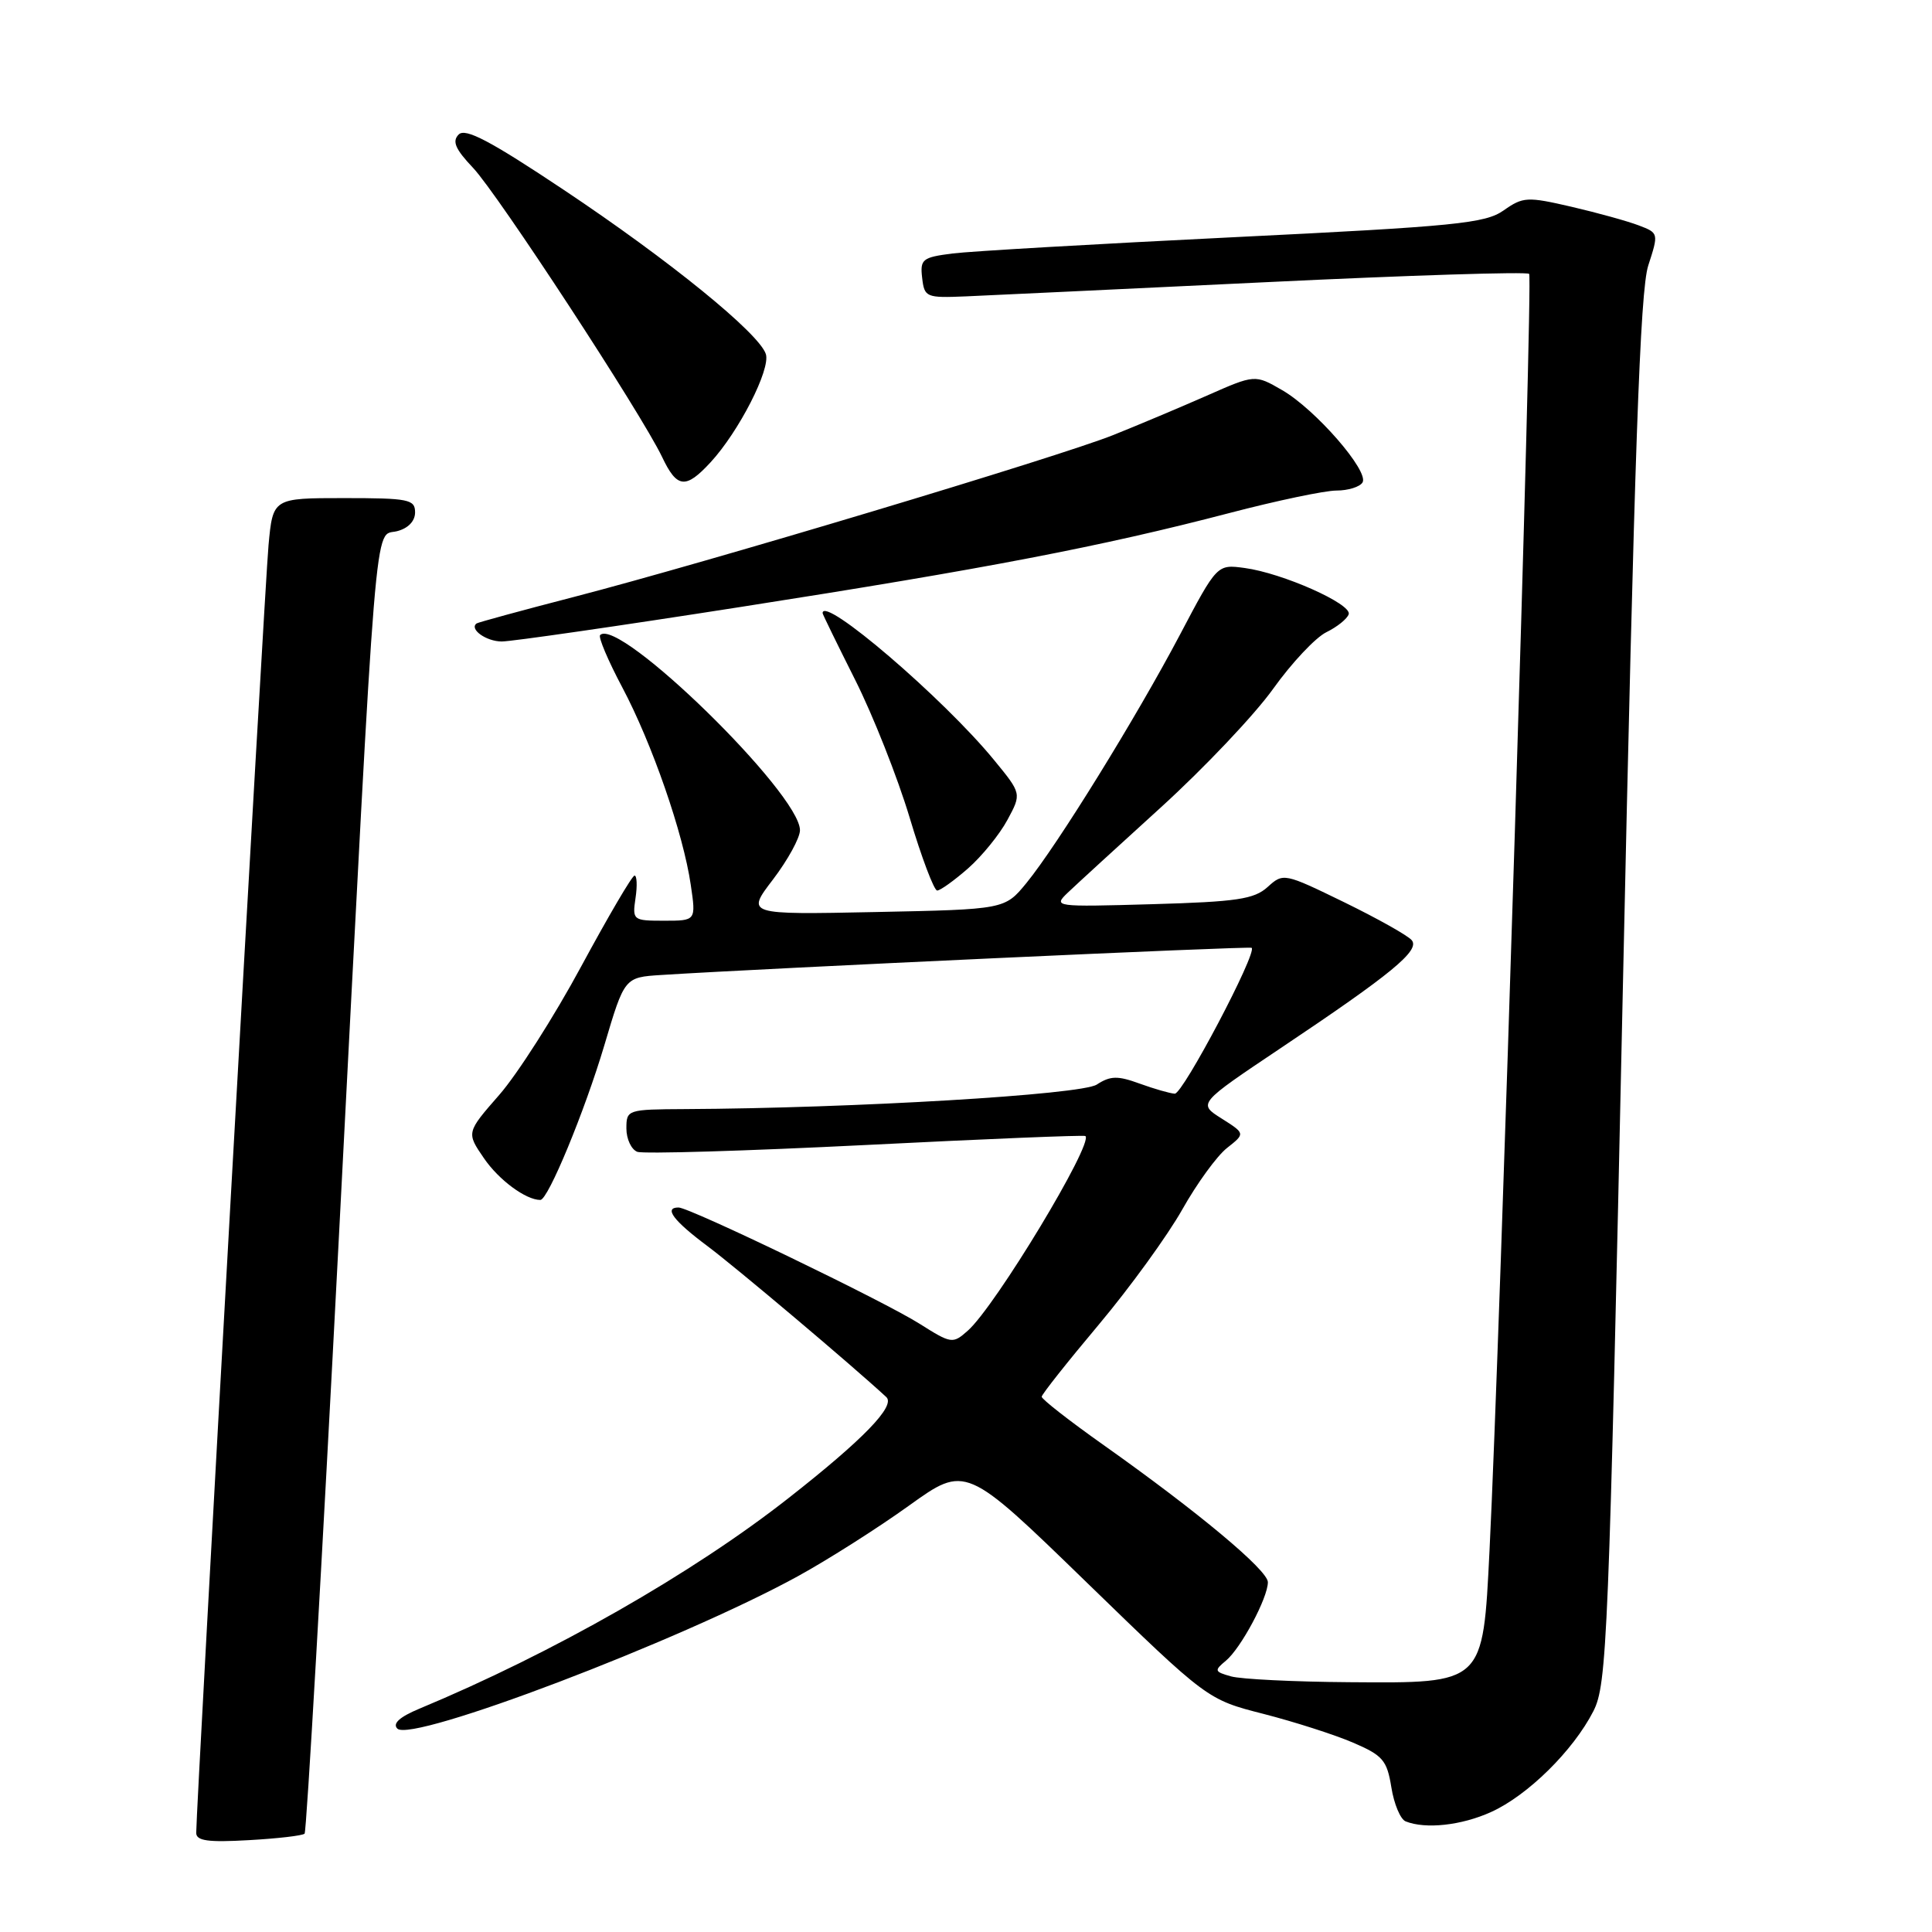<?xml version="1.0" encoding="UTF-8" standalone="no"?>
<!DOCTYPE svg PUBLIC "-//W3C//DTD SVG 1.1//EN" "http://www.w3.org/Graphics/SVG/1.1/DTD/svg11.dtd" >
<svg xmlns="http://www.w3.org/2000/svg" xmlns:xlink="http://www.w3.org/1999/xlink" version="1.1" viewBox="0 0 256 256">
 <g >
 <path fill="currentColor"
d=" M 40.36 242.97 C 40.62 242.71 42.66 207.18 44.90 164.00 C 50.02 65.28 49.54 71.15 52.59 70.39 C 54.07 70.02 55.00 69.06 55.00 67.89 C 55.00 66.17 54.15 66.00 45.58 66.00 C 36.16 66.00 36.16 66.00 35.58 72.25 C 35.07 77.74 26.00 239.34 26.00 242.86 C 26.00 243.92 27.56 244.14 32.95 243.83 C 36.77 243.62 40.10 243.23 40.36 242.97 Z  M 197.58 240.10 C 202.44 237.90 208.46 231.96 211.13 226.74 C 212.94 223.19 213.17 217.61 215.03 131.24 C 216.57 59.84 217.32 38.54 218.40 35.19 C 219.79 30.91 219.78 30.87 217.15 29.87 C 215.69 29.31 211.68 28.20 208.24 27.40 C 202.36 26.04 201.82 26.07 199.24 27.88 C 196.80 29.60 192.91 29.99 163.50 31.43 C 145.35 32.32 128.56 33.29 126.19 33.59 C 122.22 34.10 121.90 34.35 122.19 36.82 C 122.49 39.40 122.71 39.49 128.00 39.27 C 131.03 39.14 148.93 38.29 167.78 37.39 C 186.64 36.48 202.32 35.98 202.62 36.29 C 203.14 36.81 198.79 176.86 197.37 205.43 C 196.48 223.23 196.69 223.03 178.80 222.90 C 171.48 222.85 164.43 222.50 163.12 222.13 C 160.91 221.51 160.86 221.36 162.44 220.05 C 164.43 218.40 168.00 211.72 168.00 209.65 C 168.00 208.06 158.75 200.34 146.25 191.49 C 141.71 188.28 138.01 185.39 138.03 185.07 C 138.04 184.76 141.45 180.45 145.61 175.50 C 149.76 170.55 154.73 163.69 156.66 160.26 C 158.59 156.83 161.25 153.16 162.59 152.11 C 165.01 150.20 165.01 150.20 161.87 148.21 C 158.73 146.23 158.73 146.23 169.61 138.94 C 184.44 129.02 188.19 125.93 187.06 124.58 C 186.56 123.97 182.53 121.71 178.11 119.55 C 170.16 115.68 170.04 115.65 167.97 117.53 C 166.18 119.15 163.90 119.49 152.68 119.81 C 139.67 120.18 139.53 120.16 141.50 118.27 C 142.60 117.22 148.17 112.12 153.88 106.93 C 159.58 101.74 166.25 94.70 168.70 91.27 C 171.15 87.84 174.32 84.47 175.75 83.77 C 177.18 83.07 178.51 82.00 178.71 81.39 C 179.15 80.03 169.92 75.93 164.91 75.26 C 161.27 74.77 161.27 74.77 156.33 84.14 C 150.54 95.11 140.09 112.01 136.01 117.00 C 133.14 120.50 133.14 120.50 116.00 120.85 C 98.86 121.20 98.86 121.20 102.43 116.53 C 104.39 113.95 106.00 111.02 106.00 110.01 C 106.00 105.15 81.98 81.69 79.52 84.15 C 79.25 84.41 80.57 87.53 82.45 91.07 C 86.41 98.54 90.54 110.45 91.53 117.25 C 92.23 122.00 92.23 122.00 88.00 122.00 C 83.87 122.00 83.78 121.93 84.21 119.00 C 84.46 117.35 84.39 116.01 84.08 116.02 C 83.76 116.02 80.59 121.44 77.02 128.04 C 73.46 134.65 68.57 142.31 66.17 145.06 C 61.79 150.07 61.79 150.07 64.13 153.48 C 66.10 156.36 69.68 159.00 71.60 159.00 C 72.62 159.00 77.47 147.27 80.08 138.50 C 82.75 129.50 82.75 129.50 87.63 129.19 C 101.57 128.30 165.55 125.35 165.85 125.59 C 166.63 126.20 156.73 144.99 155.66 144.92 C 155.02 144.88 152.93 144.28 151.00 143.58 C 148.10 142.52 147.13 142.54 145.33 143.71 C 143.27 145.06 113.07 146.85 90.75 146.96 C 83.13 147.00 83.00 147.04 83.00 149.53 C 83.00 150.92 83.65 152.31 84.44 152.62 C 85.23 152.92 98.84 152.51 114.69 151.72 C 130.54 150.92 143.64 150.38 143.82 150.53 C 144.94 151.48 131.89 173.10 128.24 176.32 C 126.24 178.09 126.07 178.07 121.84 175.40 C 117.10 172.40 91.39 160.00 89.91 160.00 C 87.92 160.00 89.22 161.74 93.75 165.12 C 97.53 167.95 112.80 180.83 117.44 185.12 C 118.70 186.28 114.41 190.72 104.49 198.50 C 91.77 208.49 73.27 219.04 55.57 226.41 C 52.96 227.50 51.98 228.38 52.65 229.05 C 54.55 230.95 90.15 217.40 105.72 208.86 C 109.69 206.68 116.32 202.47 120.45 199.50 C 127.96 194.11 127.96 194.11 143.97 209.66 C 159.98 225.20 159.98 225.20 167.42 227.10 C 171.51 228.15 176.85 229.86 179.29 230.91 C 183.23 232.60 183.78 233.24 184.36 236.82 C 184.71 239.03 185.56 241.06 186.25 241.34 C 188.89 242.40 193.66 241.88 197.58 240.10 Z  M 128.27 115.07 C 130.11 113.45 132.46 110.56 133.49 108.64 C 135.37 105.16 135.37 105.16 131.72 100.71 C 125.03 92.54 108.98 78.79 109.00 81.25 C 109.00 81.39 110.94 85.36 113.31 90.08 C 115.68 94.79 118.93 103.01 120.53 108.33 C 122.12 113.65 123.77 118.00 124.18 118.00 C 124.59 118.00 126.43 116.68 128.27 115.07 Z  M 98.17 80.42 C 130.69 75.34 145.91 72.42 162.90 67.98 C 169.17 66.34 175.55 65.00 177.09 65.00 C 178.62 65.00 180.18 64.52 180.54 63.93 C 181.45 62.46 174.31 54.25 169.90 51.70 C 166.29 49.61 166.29 49.61 159.90 52.43 C 156.38 53.98 150.80 56.33 147.50 57.65 C 140.30 60.53 93.53 74.57 76.00 79.11 C 69.12 80.89 63.34 82.47 63.15 82.61 C 62.14 83.36 64.43 85.00 66.49 85.00 C 67.79 85.00 82.05 82.94 98.17 80.42 Z  M 94.16 61.25 C 97.91 57.18 102.12 48.94 101.48 46.92 C 100.60 44.17 88.71 34.50 74.72 25.17 C 64.96 18.66 61.67 16.93 60.78 17.82 C 59.88 18.72 60.33 19.76 62.69 22.25 C 65.97 25.72 84.98 54.79 87.73 60.55 C 89.71 64.72 90.85 64.84 94.16 61.25 Z "/>
</g>
</svg>